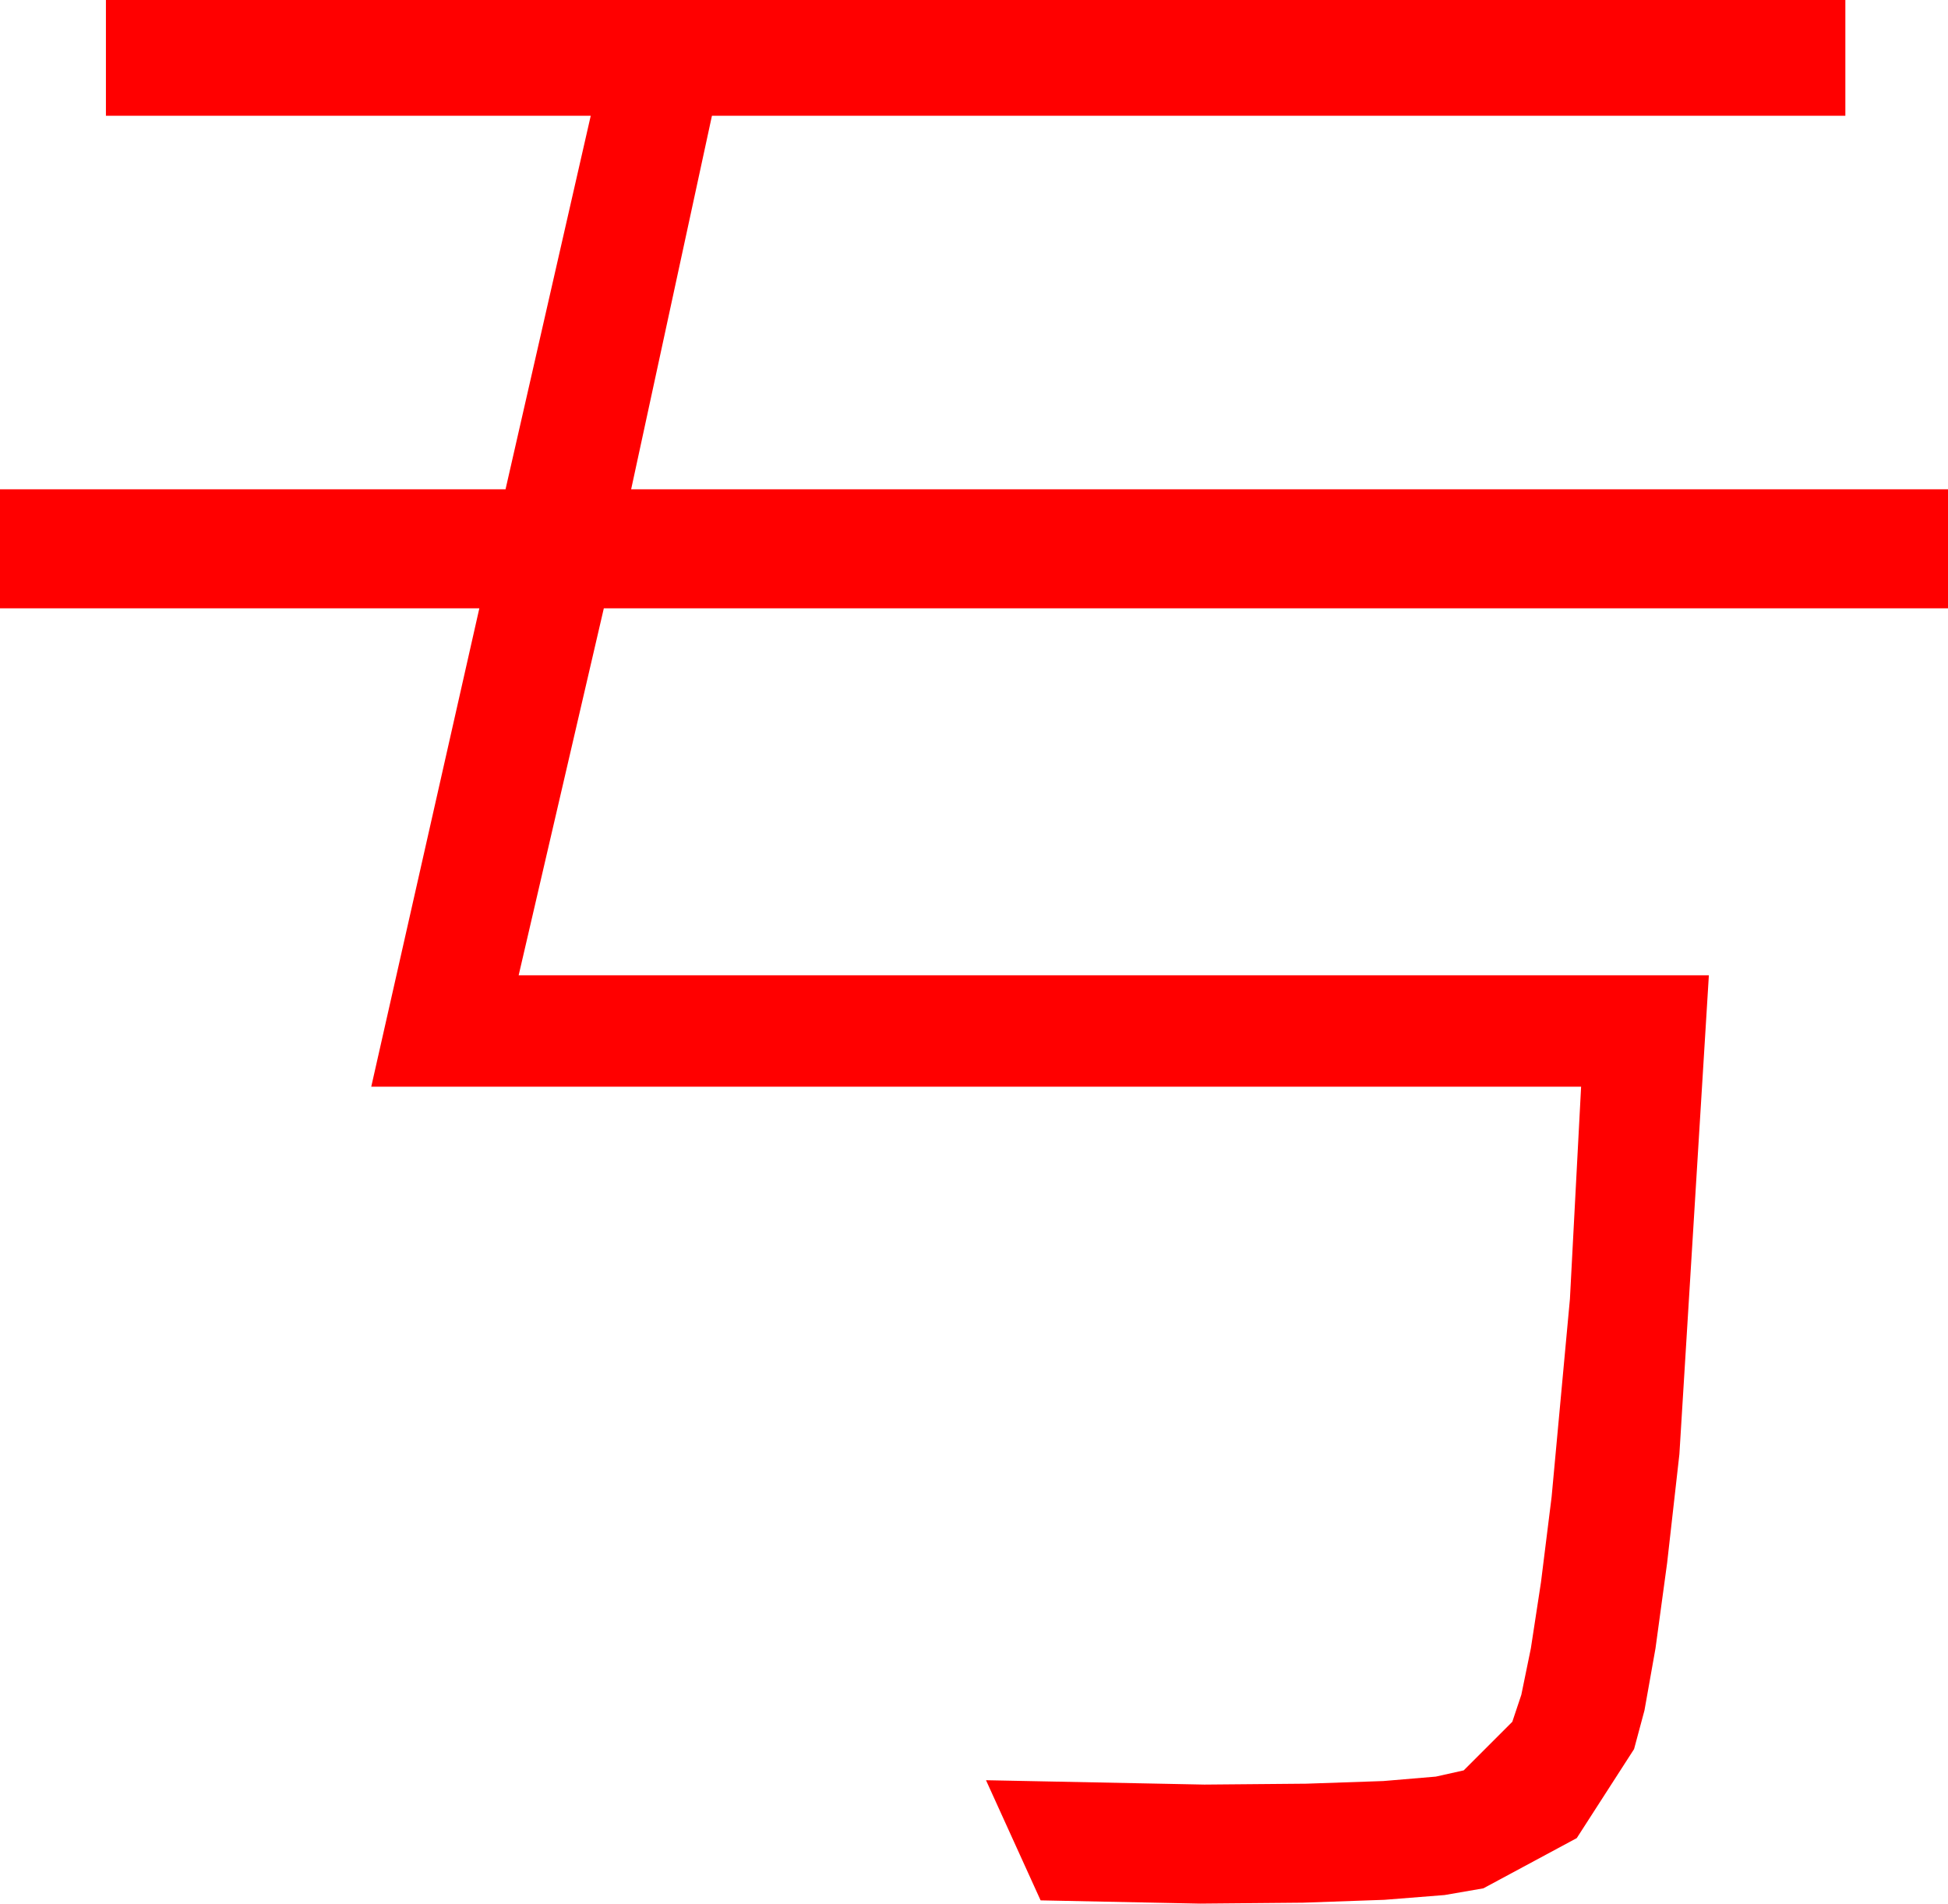 <?xml version="1.0" encoding="utf-8"?>
<!DOCTYPE svg PUBLIC "-//W3C//DTD SVG 1.1//EN" "http://www.w3.org/Graphics/SVG/1.1/DTD/svg11.dtd">
<svg width="52.266" height="51.064" xmlns="http://www.w3.org/2000/svg" xmlns:xlink="http://www.w3.org/1999/xlink" xmlns:xml="http://www.w3.org/XML/1998/namespace" version="1.1">
  <g>
    <g>
      <path style="fill:#FF0000;fill-opacity:1" d="M2.842,0L49.512,0 49.512,3.105 19.102,3.105 16.934,13.125 52.266,13.125 52.266,16.318 16.201,16.318 13.916,26.162 45.85,26.162 45.059,39.009 44.73,41.926 44.418,44.216 44.122,45.881 43.843,46.919 42.305,49.307 39.8,50.654 38.759,50.834 37.145,50.962 34.958,51.039 32.197,51.064 27.92,50.977 26.455,47.754 32.314,47.871 35.045,47.847 37.115,47.776 38.524,47.657 39.272,47.49 40.576,46.187 40.818,45.463 41.074,44.216 41.345,42.446 41.631,40.151 42.122,34.845 42.422,29.15 9.961,29.15 12.861,16.318 0,16.318 0,13.125 13.564,13.125 15.85,3.105 2.842,3.105 2.842,0z" />
    </g>
  </g>
</svg>
